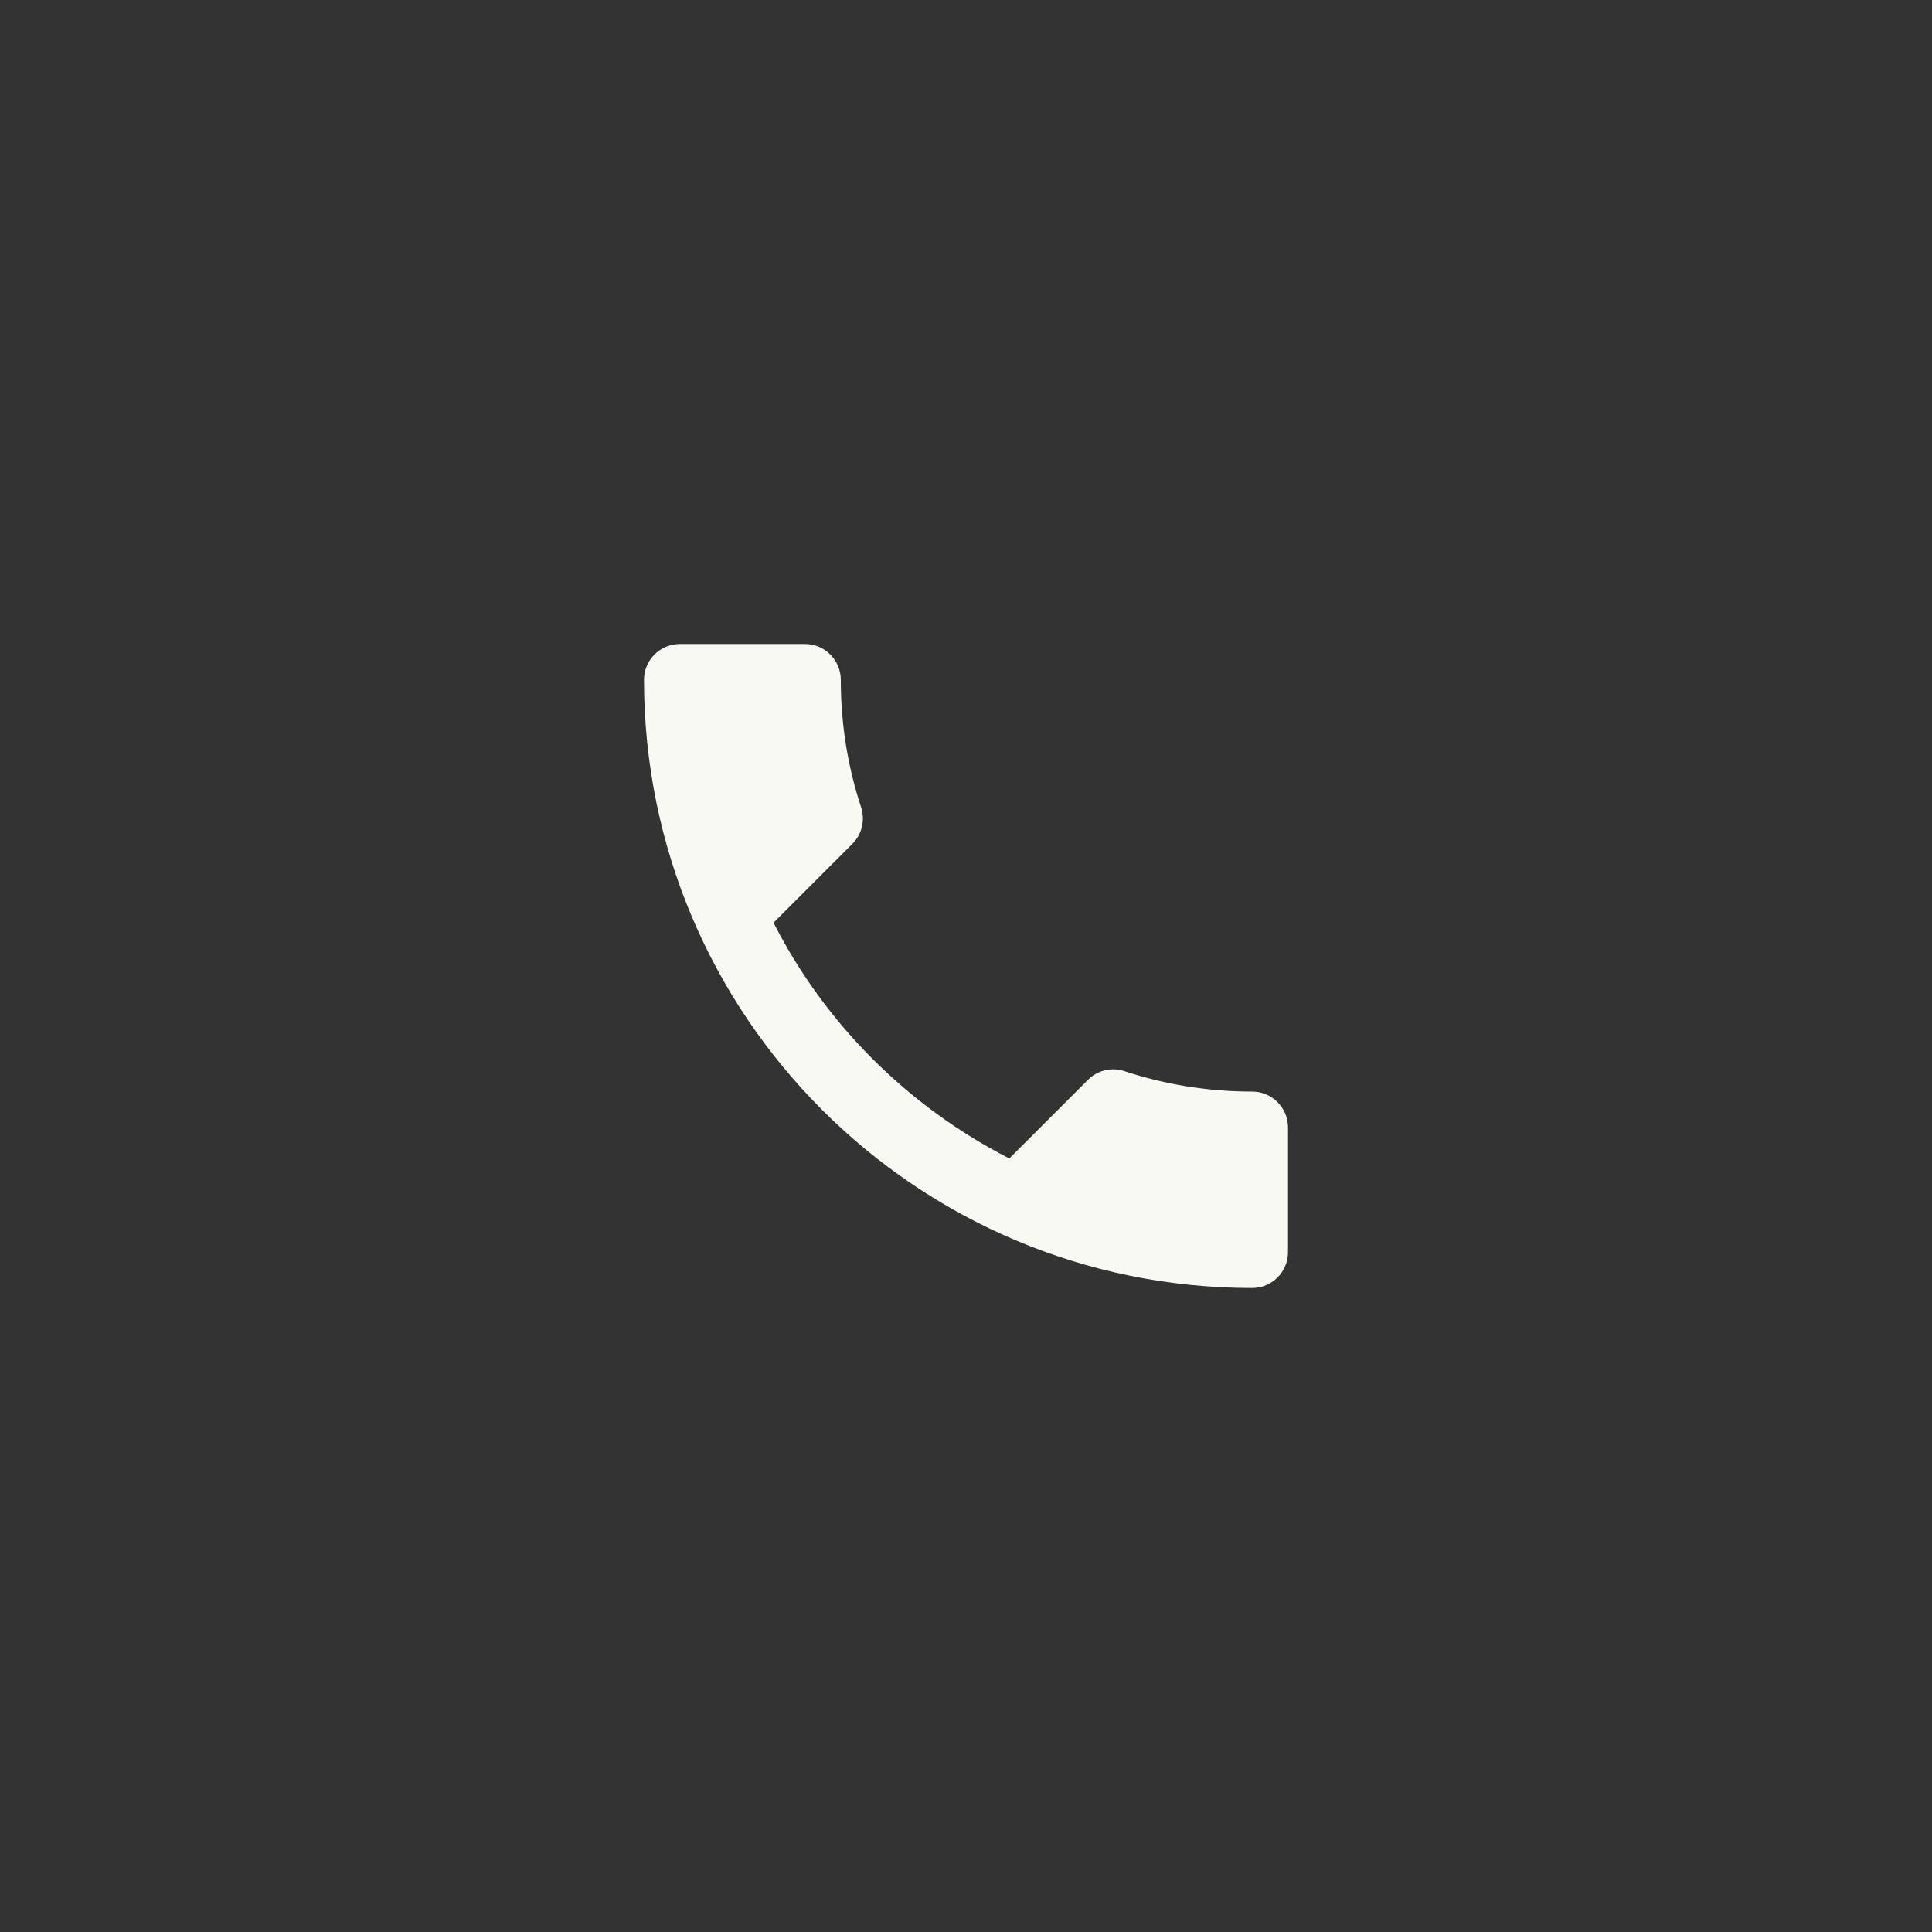 <svg viewBox="0 0 48 48"  xmlns="http://www.w3.org/2000/svg">
<rect x="0" y="0" width="48" height="48" fill="#333333" stroke="none"/>
<path d="M19.218 22.924C20.498 25.44 22.56 27.493 25.076 28.782L27.031 26.827C27.271 26.587 27.627 26.507 27.938 26.613C28.933 26.942 30.009 27.12 31.111 27.12C31.6 27.12 32 27.52 32 28.009V31.111C32 31.6 31.6 32 31.111 32C22.764 32 16 25.236 16 16.889C16 16.4 16.4 16 16.889 16H20C20.489 16 20.889 16.4 20.889 16.889C20.889 18 21.067 19.067 21.396 20.062C21.493 20.373 21.422 20.72 21.173 20.969L19.218 22.924Z" fill="#F9F9F4"/>
</svg>
